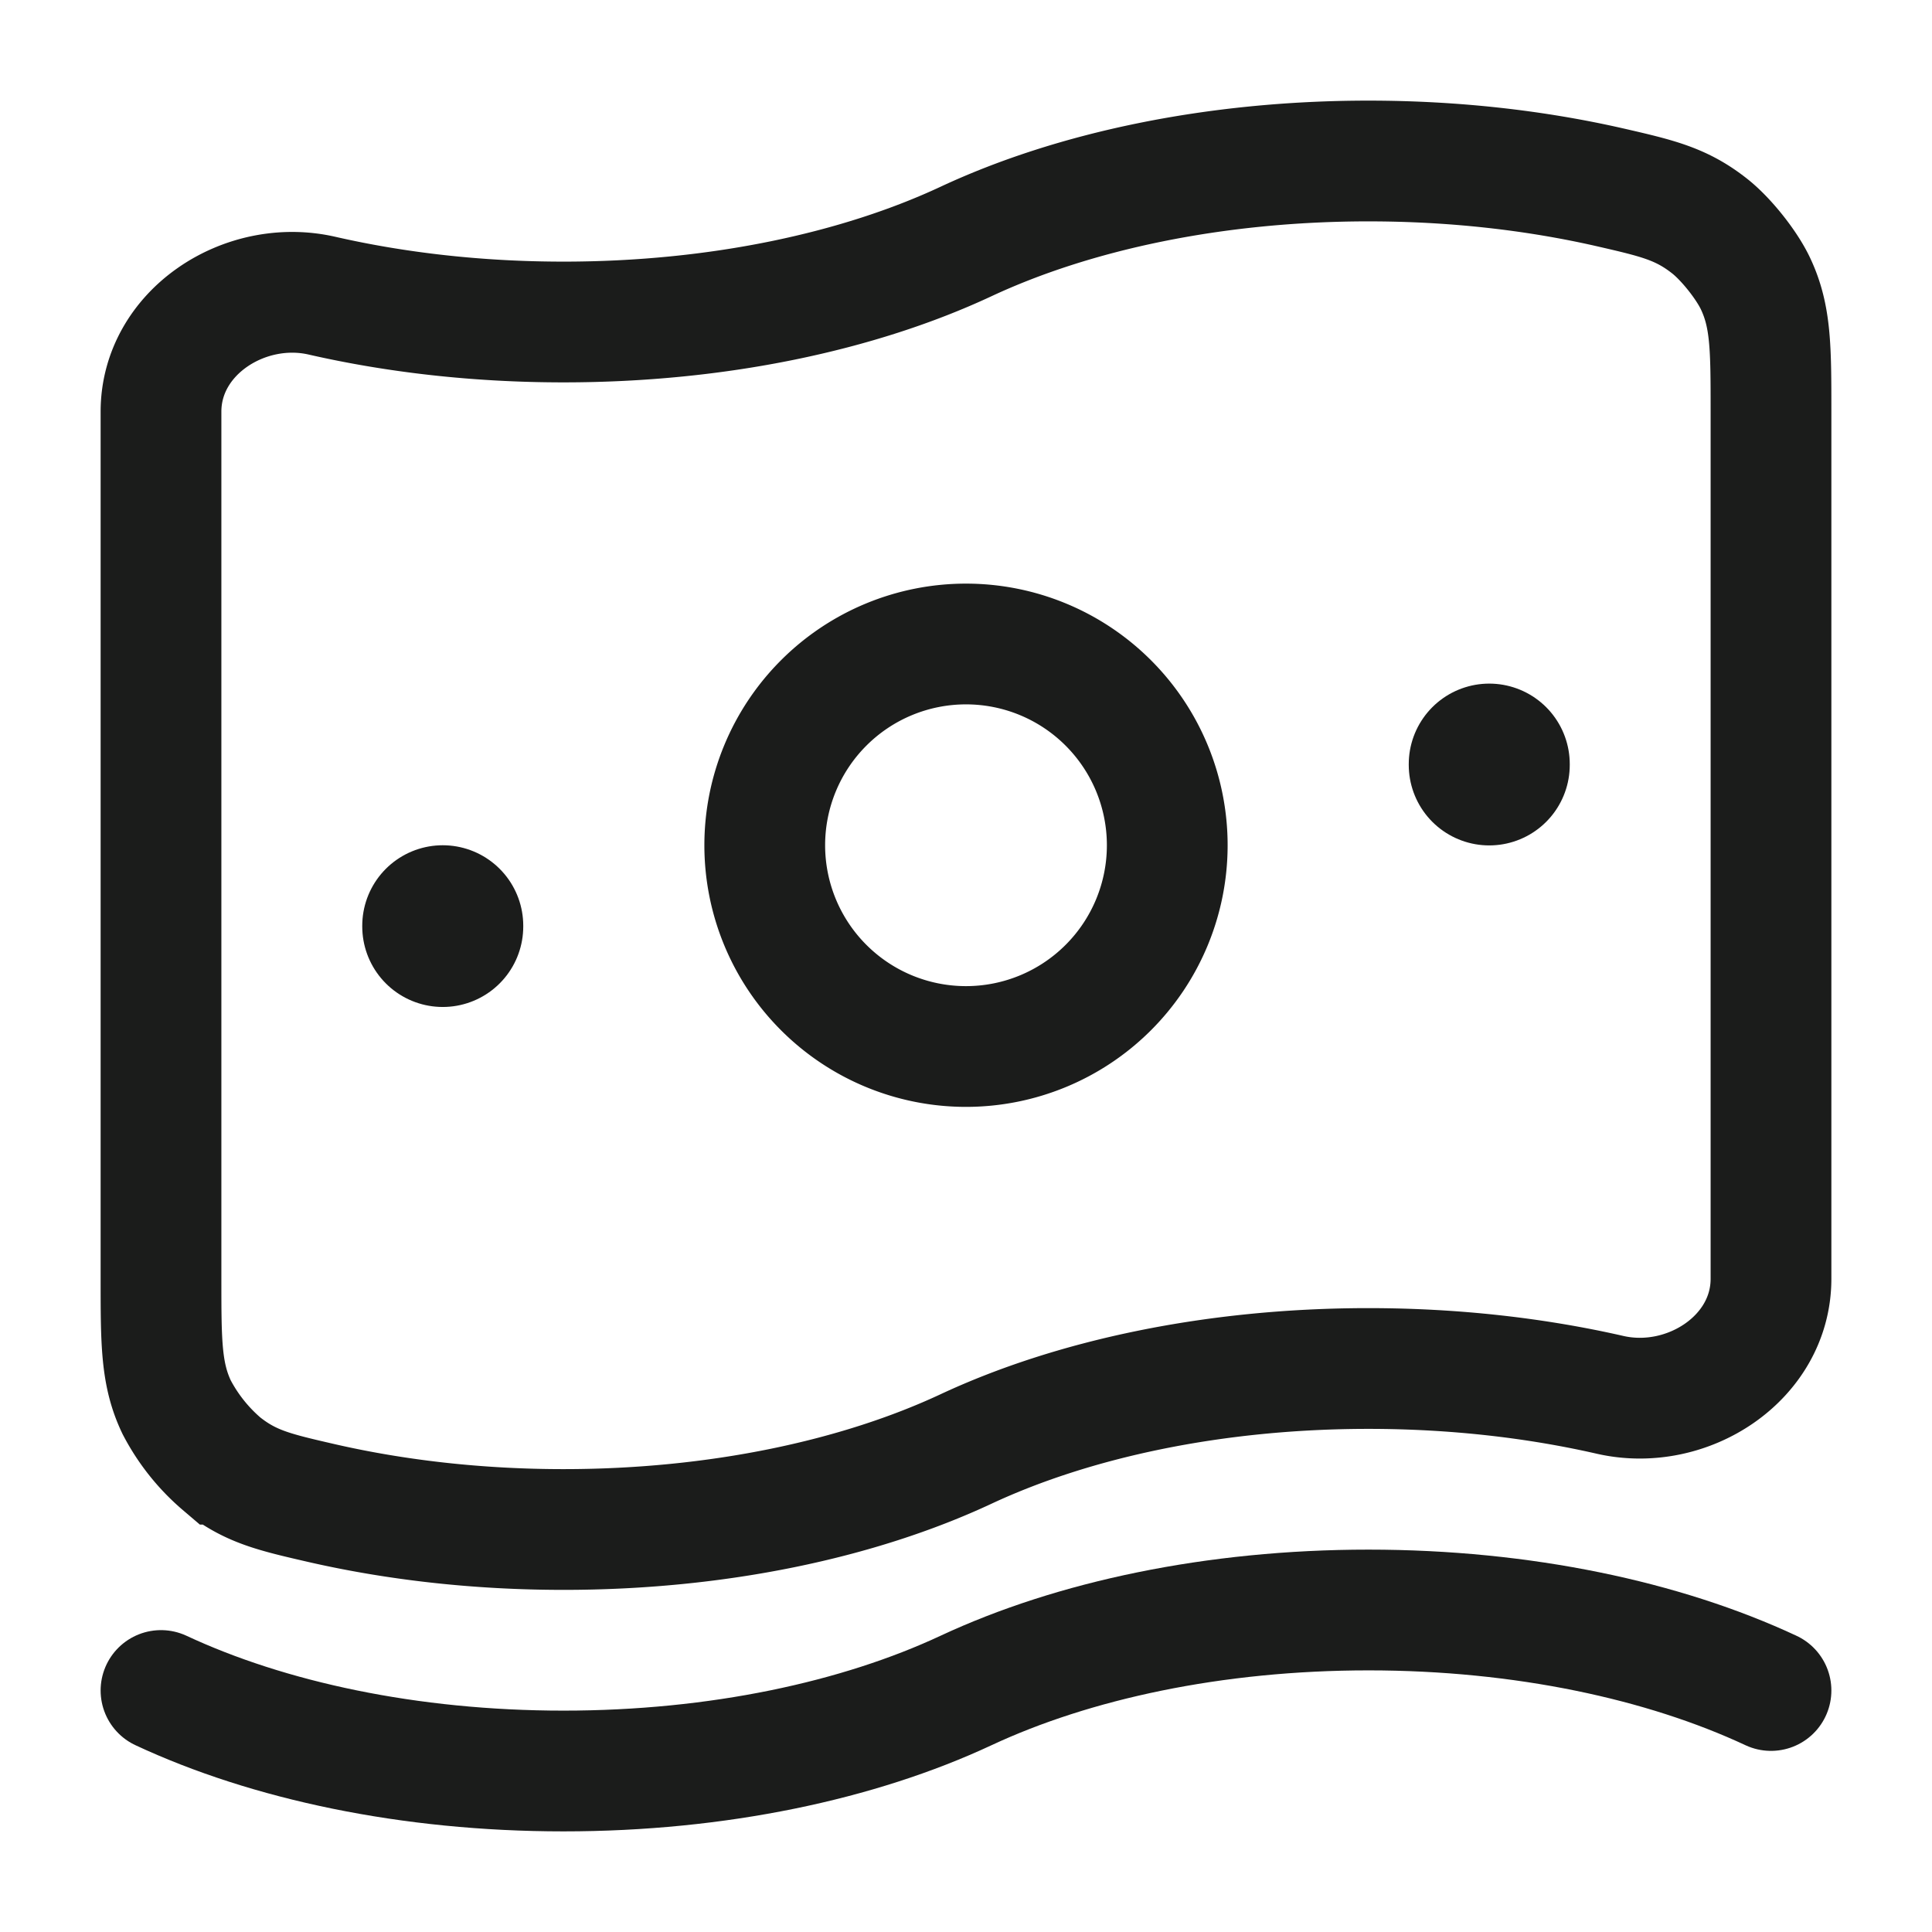 <svg xmlns="http://www.w3.org/2000/svg" width="24" height="24" fill="none" viewBox="0 0 24 24">
  <path stroke="#1B1C1B" stroke-width="1.5" d="M12 18c-1.332.622-3.083 1-5 1-1.066 0-2.08-.117-3-.327-.591-.136-.887-.203-1.241-.484a2.367 2.367 0 0 1-.565-.709C2 17.073 2 16.677 2 15.886V5.114c0-.985 1.04-1.661 2-1.441.92.21 1.934.327 3 .327 1.917 0 3.668-.378 5-1 1.332-.622 3.083-1 5-1 1.066 0 2.08.117 3 .327.591.136.887.204 1.241.484.202.16.454.476.565.709.194.408.194.803.194 1.594v10.772c0 .985-1.04 1.661-2 1.441-.92-.21-1.934-.327-3-.327-1.917 0-3.668.378-5 1Z"/>
  <path stroke="#1B1C1B" stroke-linecap="round" stroke-width="1.5" d="M2 21c1.333.622 3.083 1 5 1 1.917 0 3.668-.378 5-1 1.332-.622 3.083-1 5-1 1.917 0 3.668.378 5 1"/>
  <path stroke="#1B1C1B" stroke-width="1.5" d="M14.5 10.5a2.5 2.5 0 1 1-5 0 2.5 2.5 0 0 1 5 0Z"/>
  <path stroke="#1B1C1B" stroke-linecap="round" stroke-linejoin="round" stroke-width="2" d="M5.5 11.5v.009m13-2.017v.01"/>
</svg>
